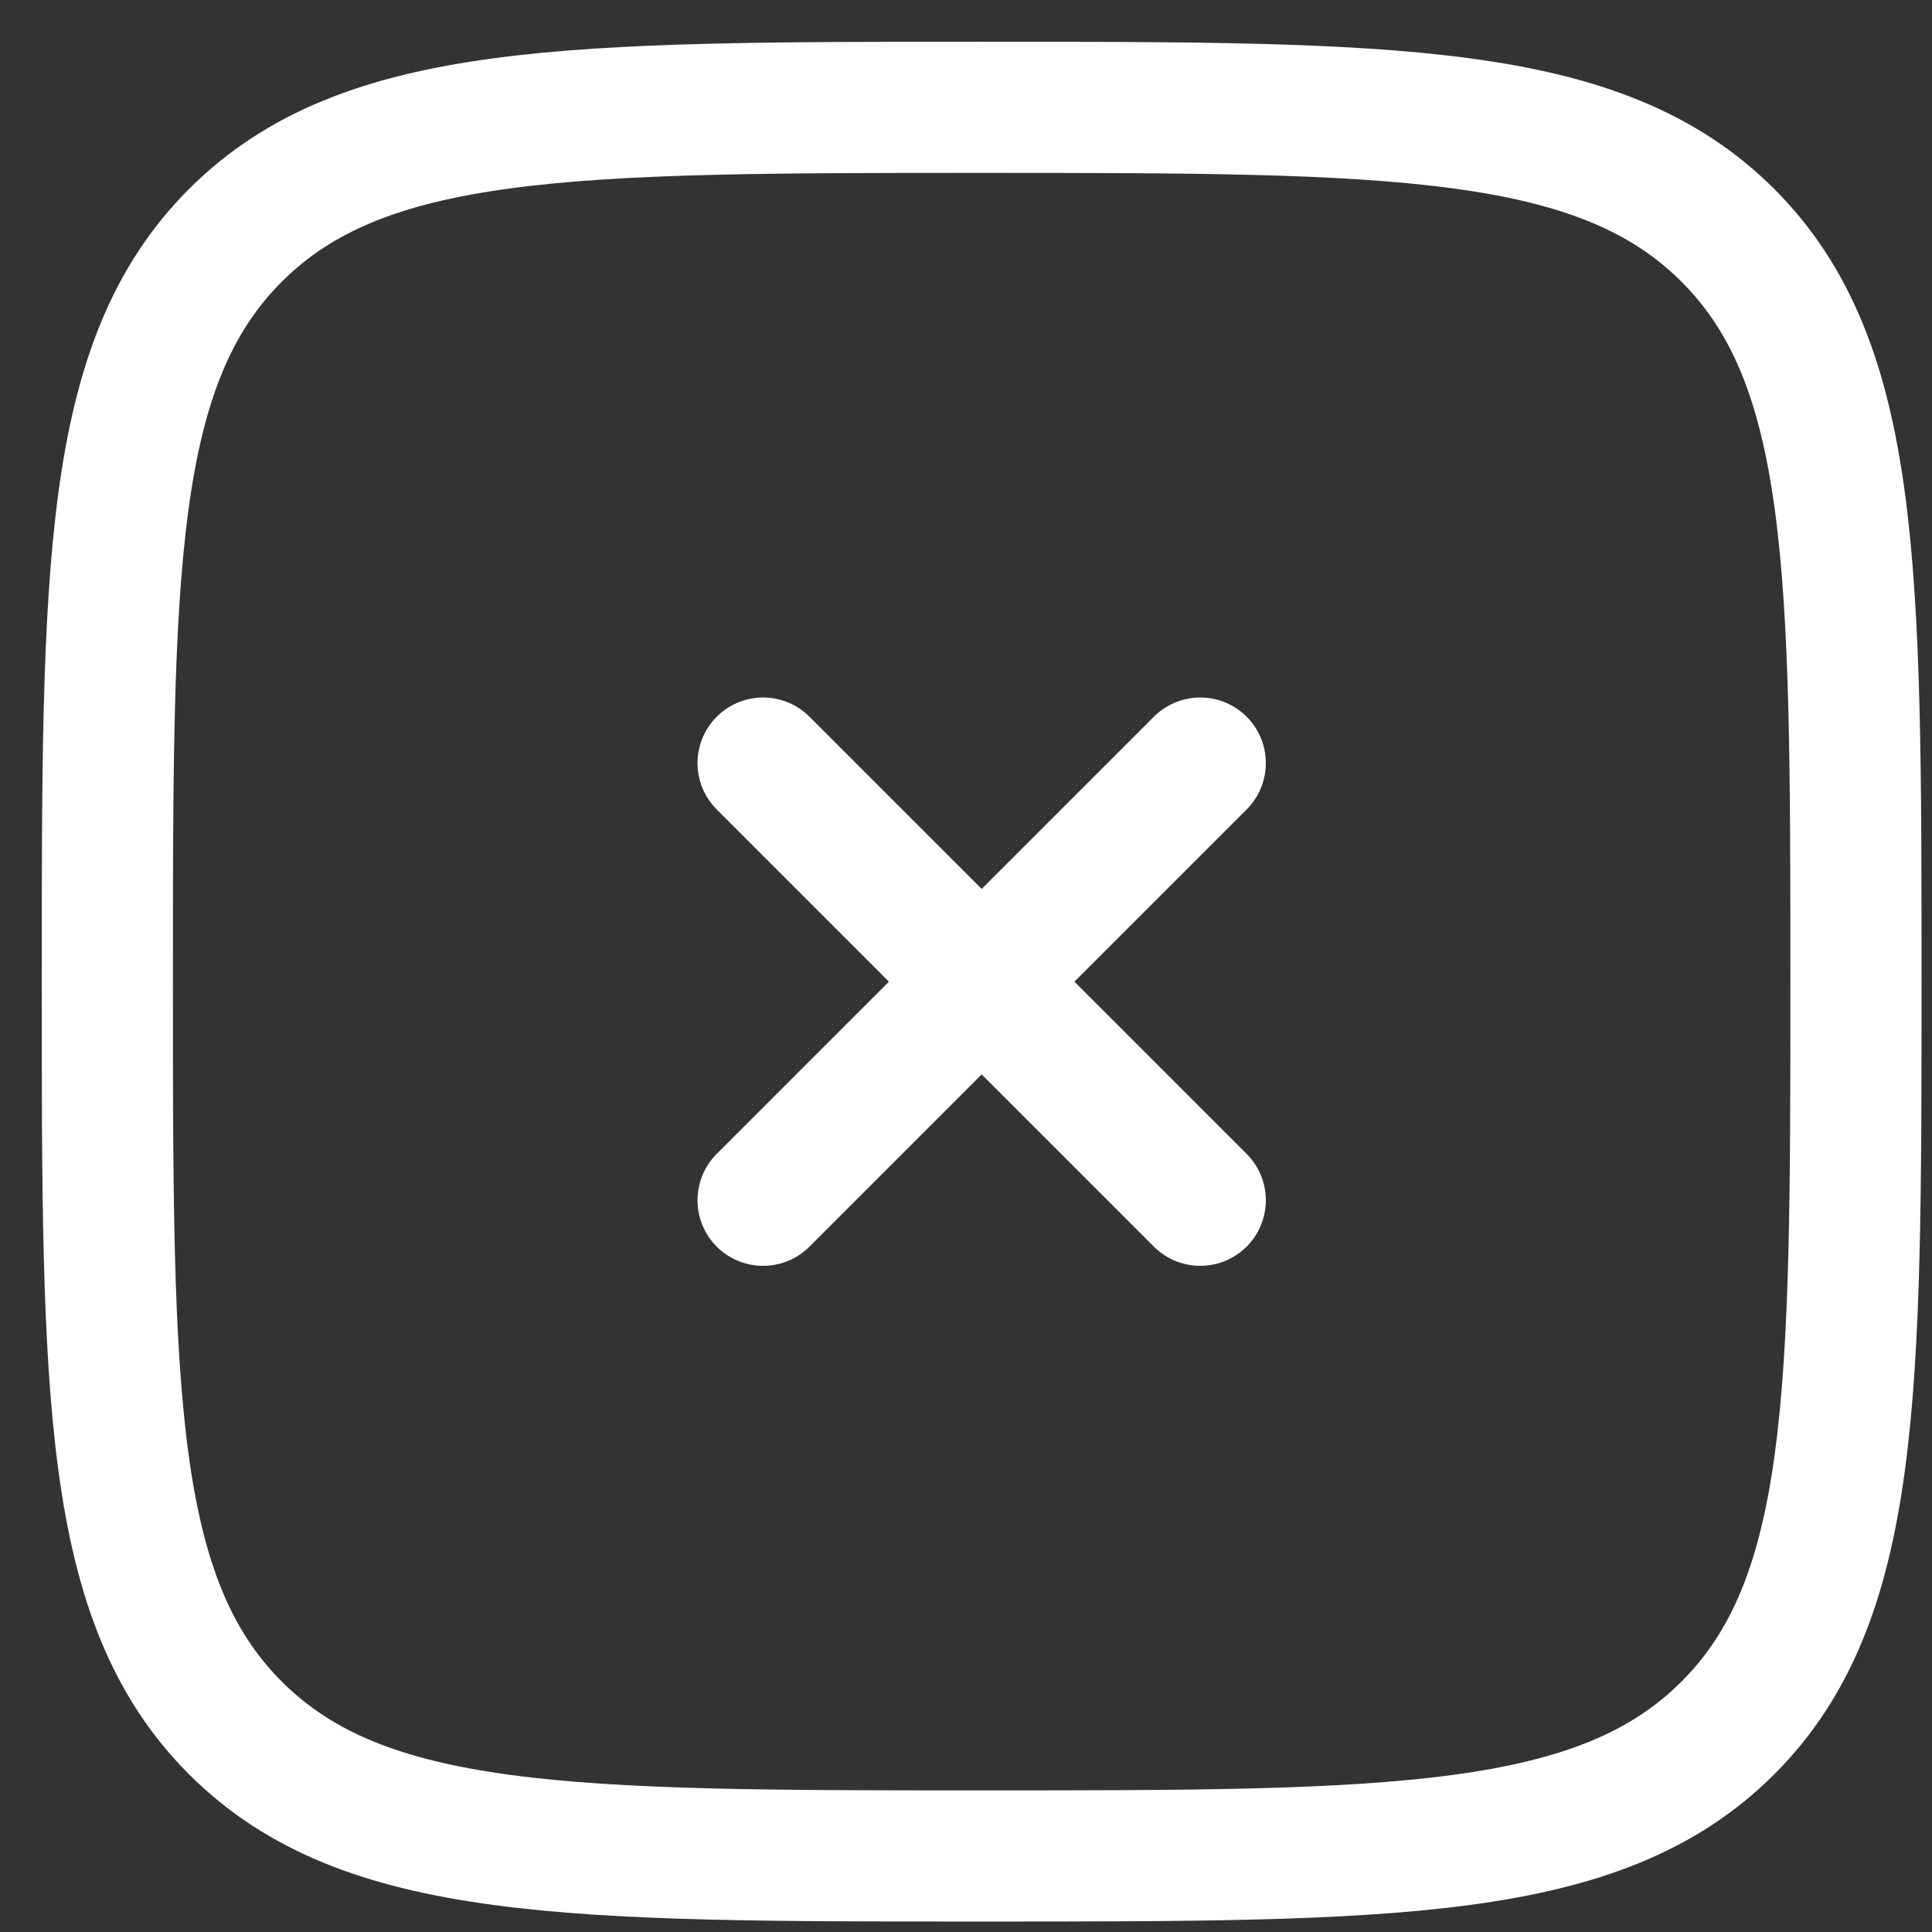 <svg width="36" height="36" viewBox="0 0 36 36" fill="none" xmlns="http://www.w3.org/2000/svg">
<rect x="0" y="0" width="36" height="36" fill="#333333" stroke="none"/>
<path d="M2 18.292C2 10.612 2 6.772 4.386 4.386C6.772 2 10.612 2 18.292 2C25.971 2 29.812 2 32.197 4.386C34.583 6.772 34.583 10.612 34.583 18.292C34.583 25.971 34.583 29.812 32.197 32.197C29.812 34.583 25.971 34.583 18.292 34.583C10.612 34.583 6.772 34.583 4.386 32.197C2 29.812 2 25.971 2 18.292Z" stroke="white" stroke-width="2.444"/>
<path d="M22.365 14.219L14.219 22.365M14.219 14.219L22.365 22.365" stroke="white" stroke-width="2.444" stroke-linecap="round"/>
</svg>
